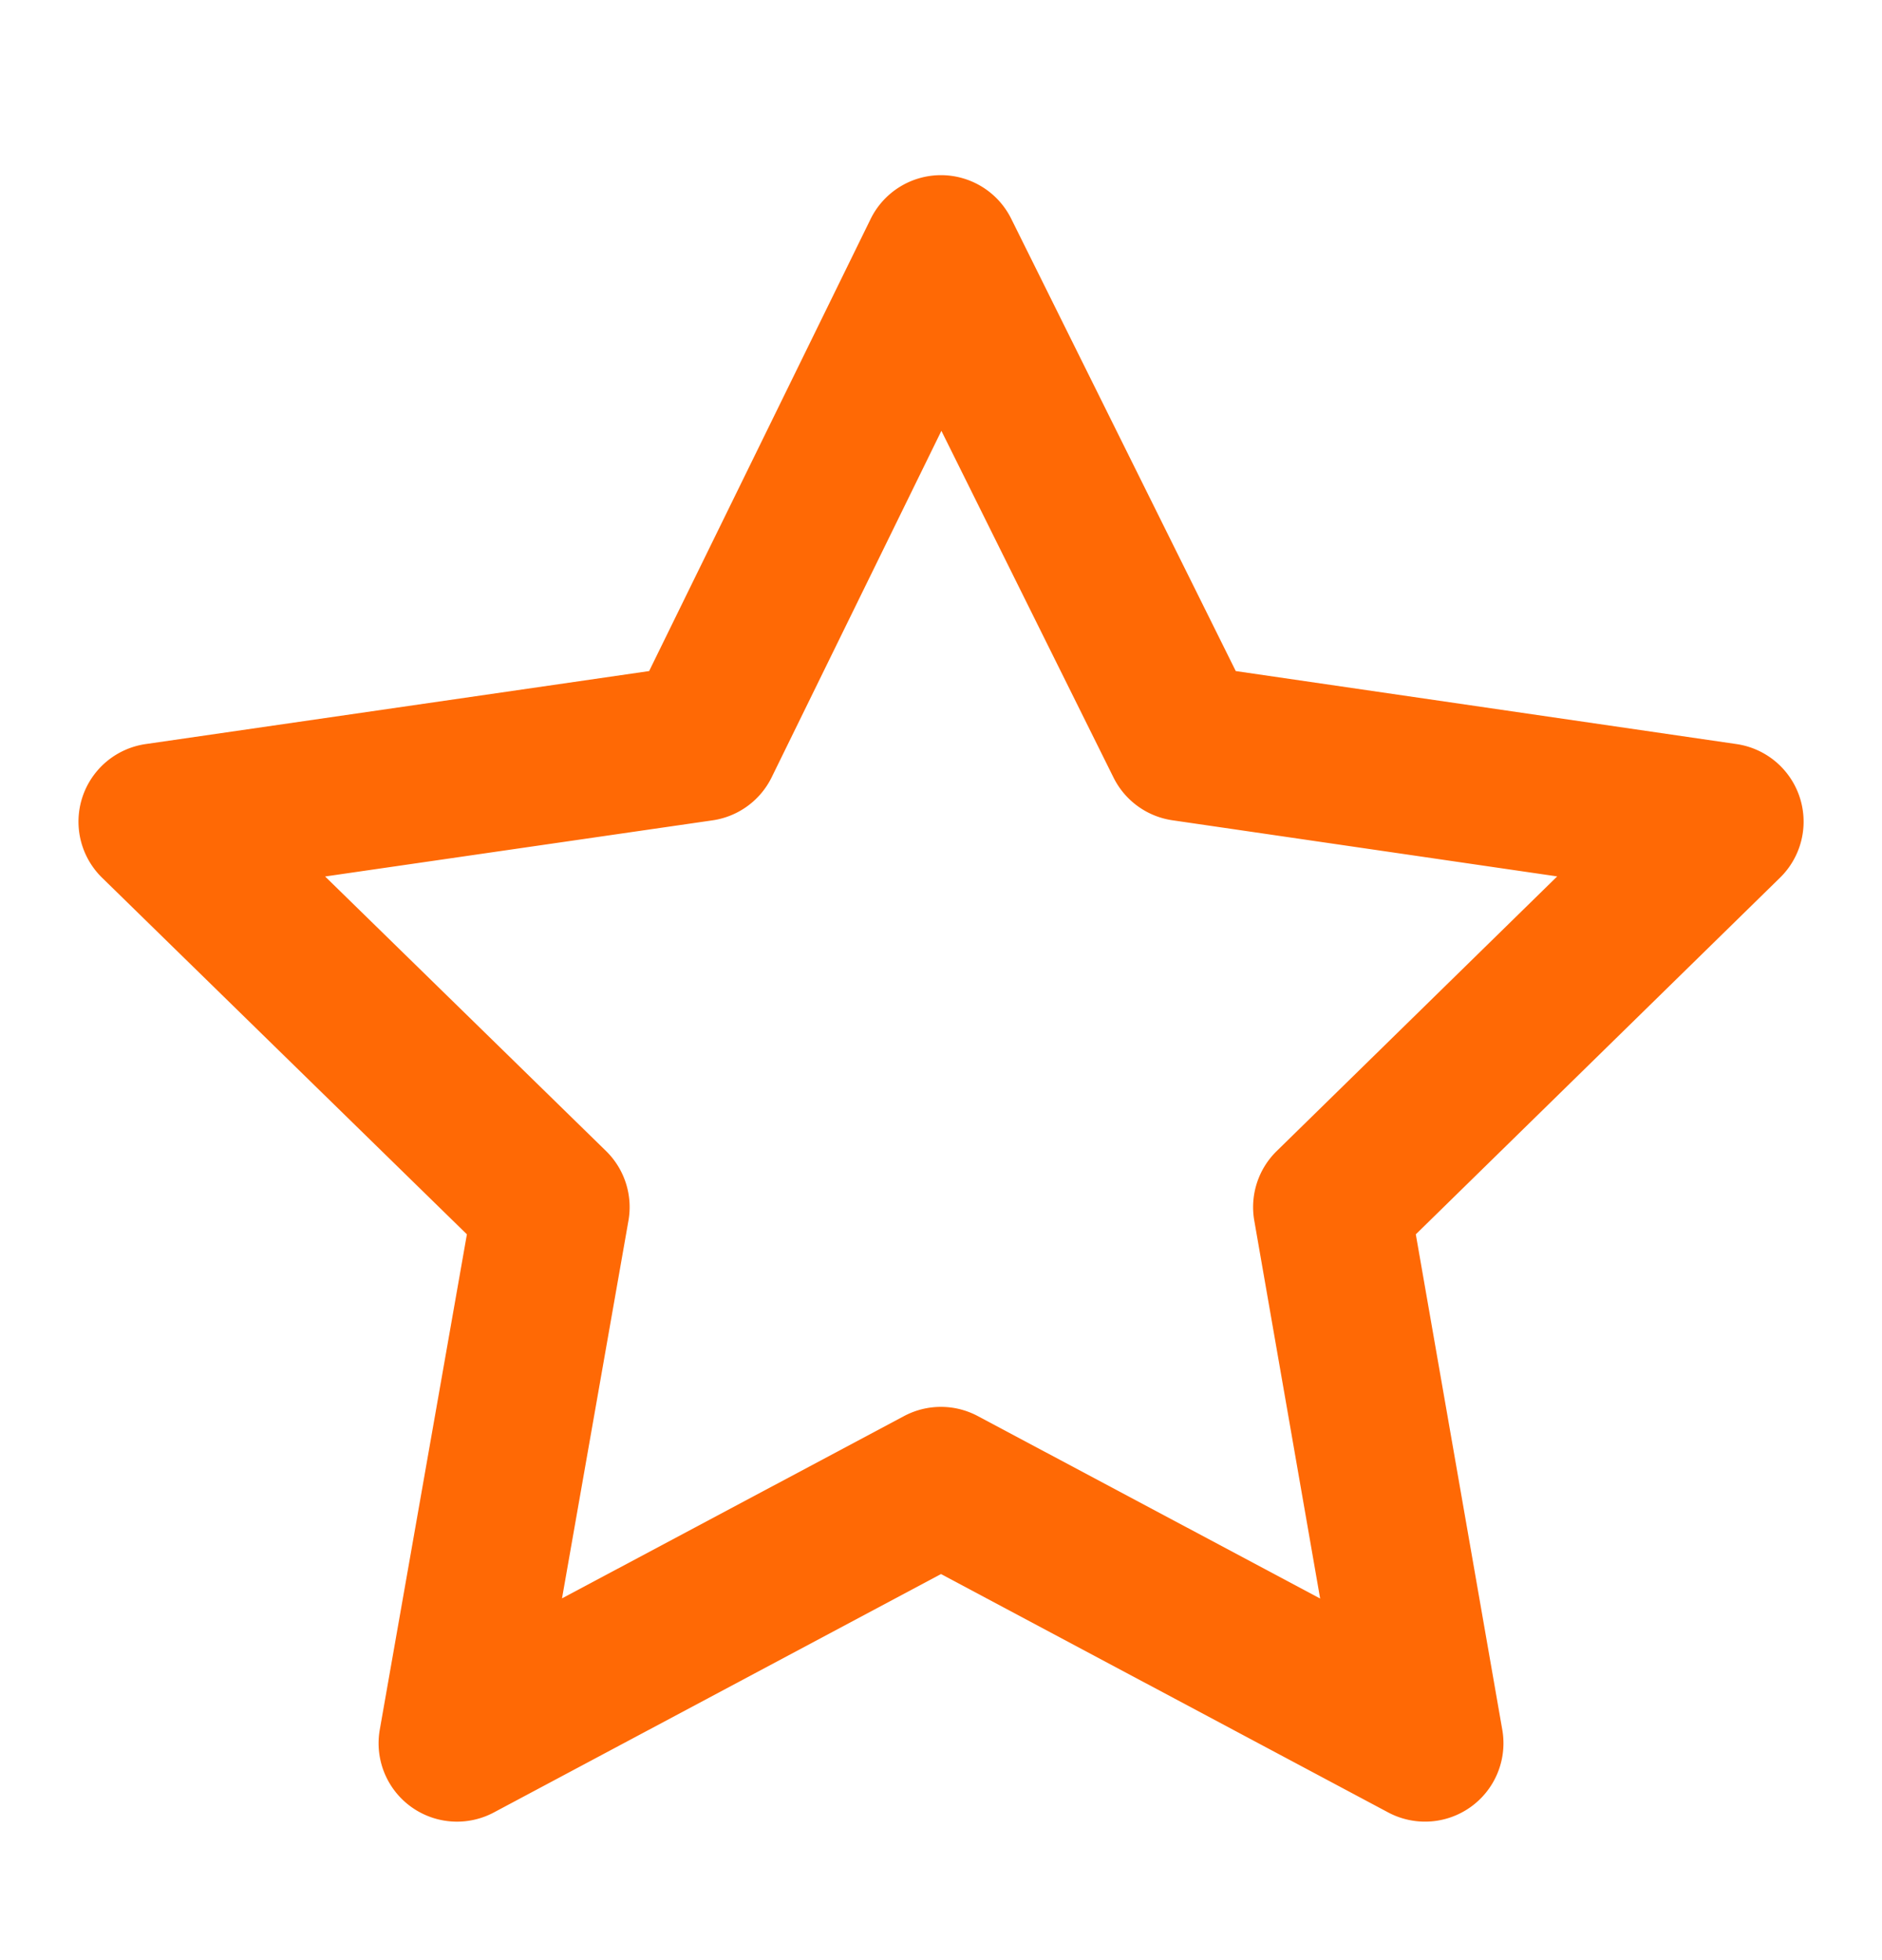 <svg xmlns="http://www.w3.org/2000/svg" width="24" height="25" fill="none" viewBox="0 0 24 25">
  <path fill="#FF6905" fill-rule="evenodd" d="M11.997 2.234a1 1 0 0 1 .898.555l2.864 5.77 6.385.931a1 1 0 0 1 .556 1.704l-4.645 4.549 1.103 6.32a1 1 0 0 1-1.456 1.053L12 20.076l-5.701 3.04a1 1 0 0 1-1.456-1.055l1.111-6.318-4.652-4.548a1 1 0 0 1 .556-1.705l6.42-.931 2.824-5.765a1 1 0 0 1 .896-.56Zm.008 3.261L9.841 9.913a1 1 0 0 1-.755.55l-4.94.716 3.583 3.502a1 1 0 0 1 .285.889l-.847 4.816 4.362-2.325a1 1 0 0 1 .94 0l4.366 2.327-.84-4.82a1 1 0 0 1 .285-.886l3.578-3.504-4.907-.716a1 1 0 0 1-.751-.545l-2.195-4.422Z" clip-rule="evenodd"/>
</svg>
